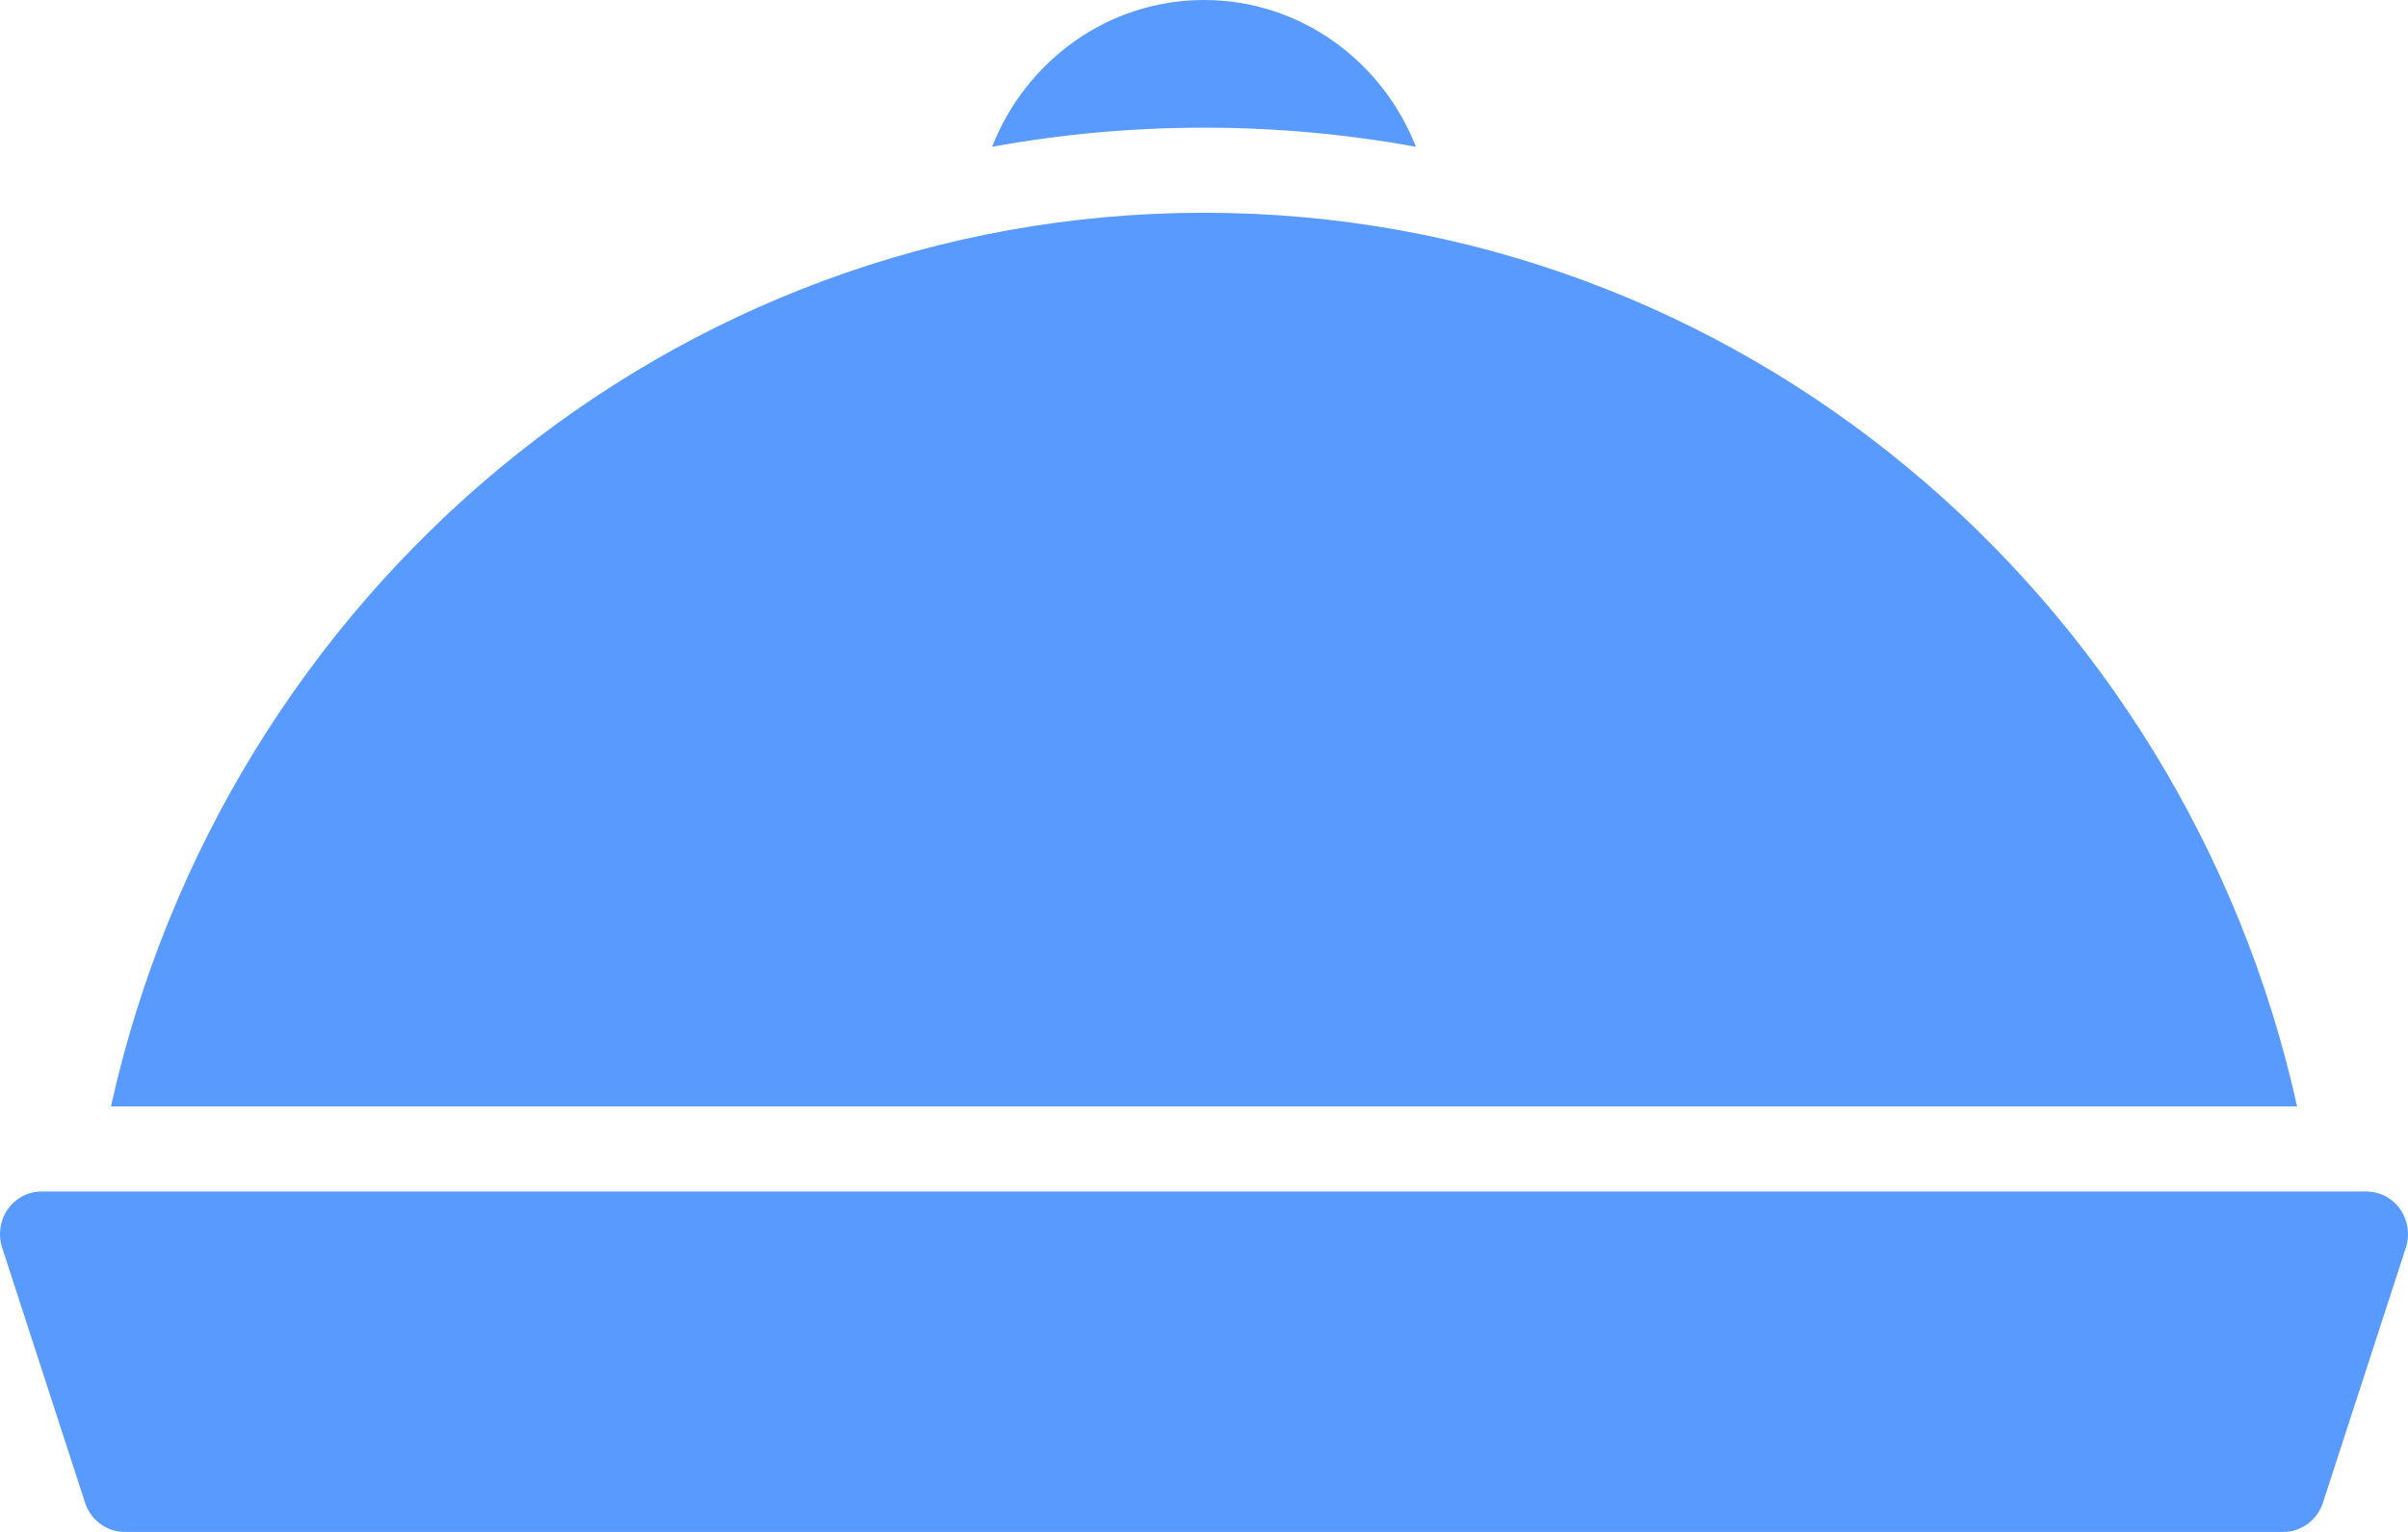 <svg width="55" height="35" viewBox="0 0 55 35" fill="none" xmlns="http://www.w3.org/2000/svg">
<path fill-rule="evenodd" clip-rule="evenodd" d="M54.952 28.503C55.047 28.207 55 27.879 54.822 27.628C54.644 27.373 54.355 27.223 54.051 27.223H0.949C0.644 27.223 0.356 27.373 0.178 27.628C0.001 27.879 -0.047 28.207 0.048 28.503L1.944 34.336C2.075 34.733 2.438 35 2.845 35H52.155C52.562 35 52.925 34.733 53.056 34.336L54.952 28.503H54.952ZM2.534 25.278H52.467C49.879 13.595 39.677 4.861 27.501 4.861C15.324 4.861 5.122 13.595 2.535 25.278H2.534ZM22.66 3.354C24.229 3.067 25.849 2.917 27.501 2.917C29.152 2.917 30.772 3.067 32.341 3.354C31.57 1.389 29.694 0 27.501 0C25.308 0 23.431 1.389 22.66 3.354Z" fill="#589AFF"/>
</svg>
